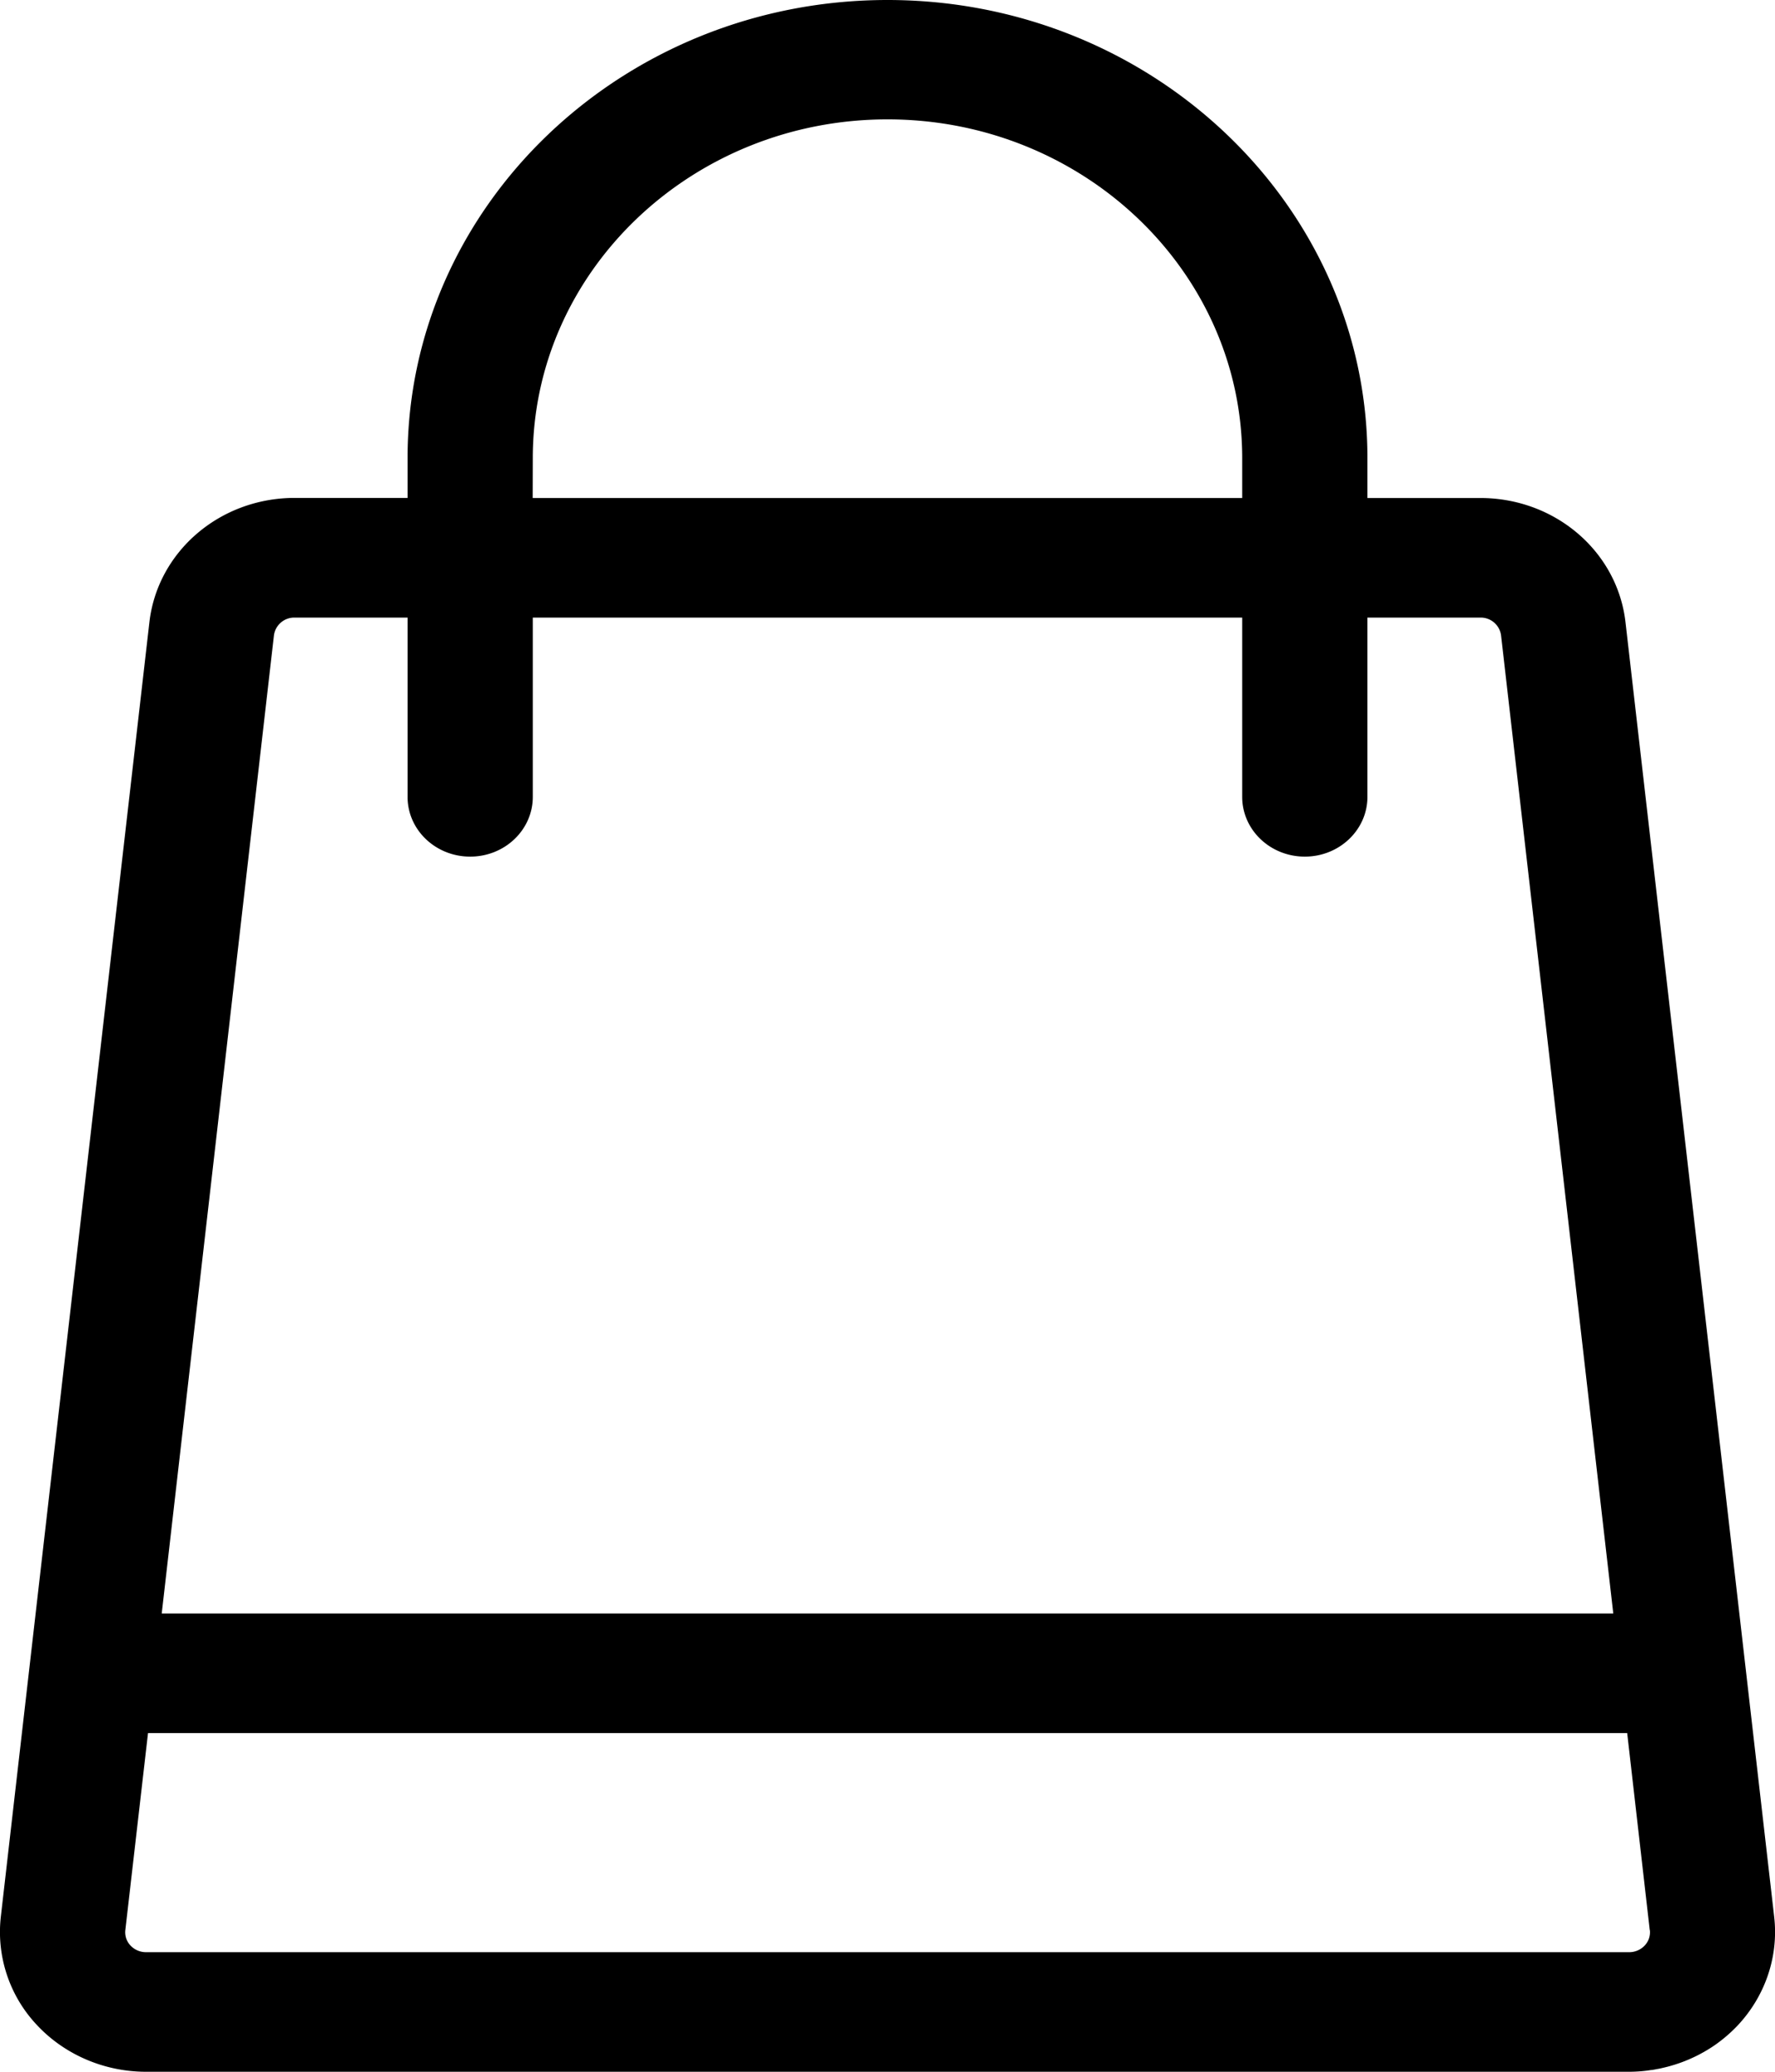 <svg xmlns="http://www.w3.org/2000/svg" width="18" height="21" viewBox="0 0 18 21"><g><g><path fill="#000" d="M17.622 20.53c-.07.074-.148.141-.231.199l-.022.015a1.524 1.524 0 0 1-.513.218l-.026.006-.039.007a.765.765 0 0 1-.038.007h-.007c-.074.012-.15.018-.227.018H1.48c-.42 0-.822-.172-1.102-.47a1.374 1.374 0 0 1-.37-1.098L1.515 6.307c.083-.718.716-1.26 1.473-1.26h1.145v-.403C4.133 2.083 6.317 0 9 0s4.867 2.083 4.867 4.644v.404h1.145c.757 0 1.39.541 1.472 1.26l1.508 13.124c.045.399-.09.799-.37 1.098zM5.402 5.048h7.195v-.404C12.597 2.75 10.983 1.21 9 1.21c-1.984 0-3.597 1.54-3.597 3.433zM1.64 16.355H16.36L15.222 6.44a.208.208 0 0 0-.21-.18h-1.145v1.817c0 .335-.285.606-.635.606-.35 0-.635-.27-.635-.606V6.26H5.403v1.817c0 .335-.284.606-.635.606-.35 0-.635-.27-.635-.606V6.26H2.988a.208.208 0 0 0-.21.18zm15.09 3.21l-.229-1.998h-15l-.23 1.997a.195.195 0 0 0 .053.157.215.215 0 0 0 .157.067h15.04a.215.215 0 0 0 .157-.067.195.195 0 0 0 .053-.157z"/></g></g></svg>